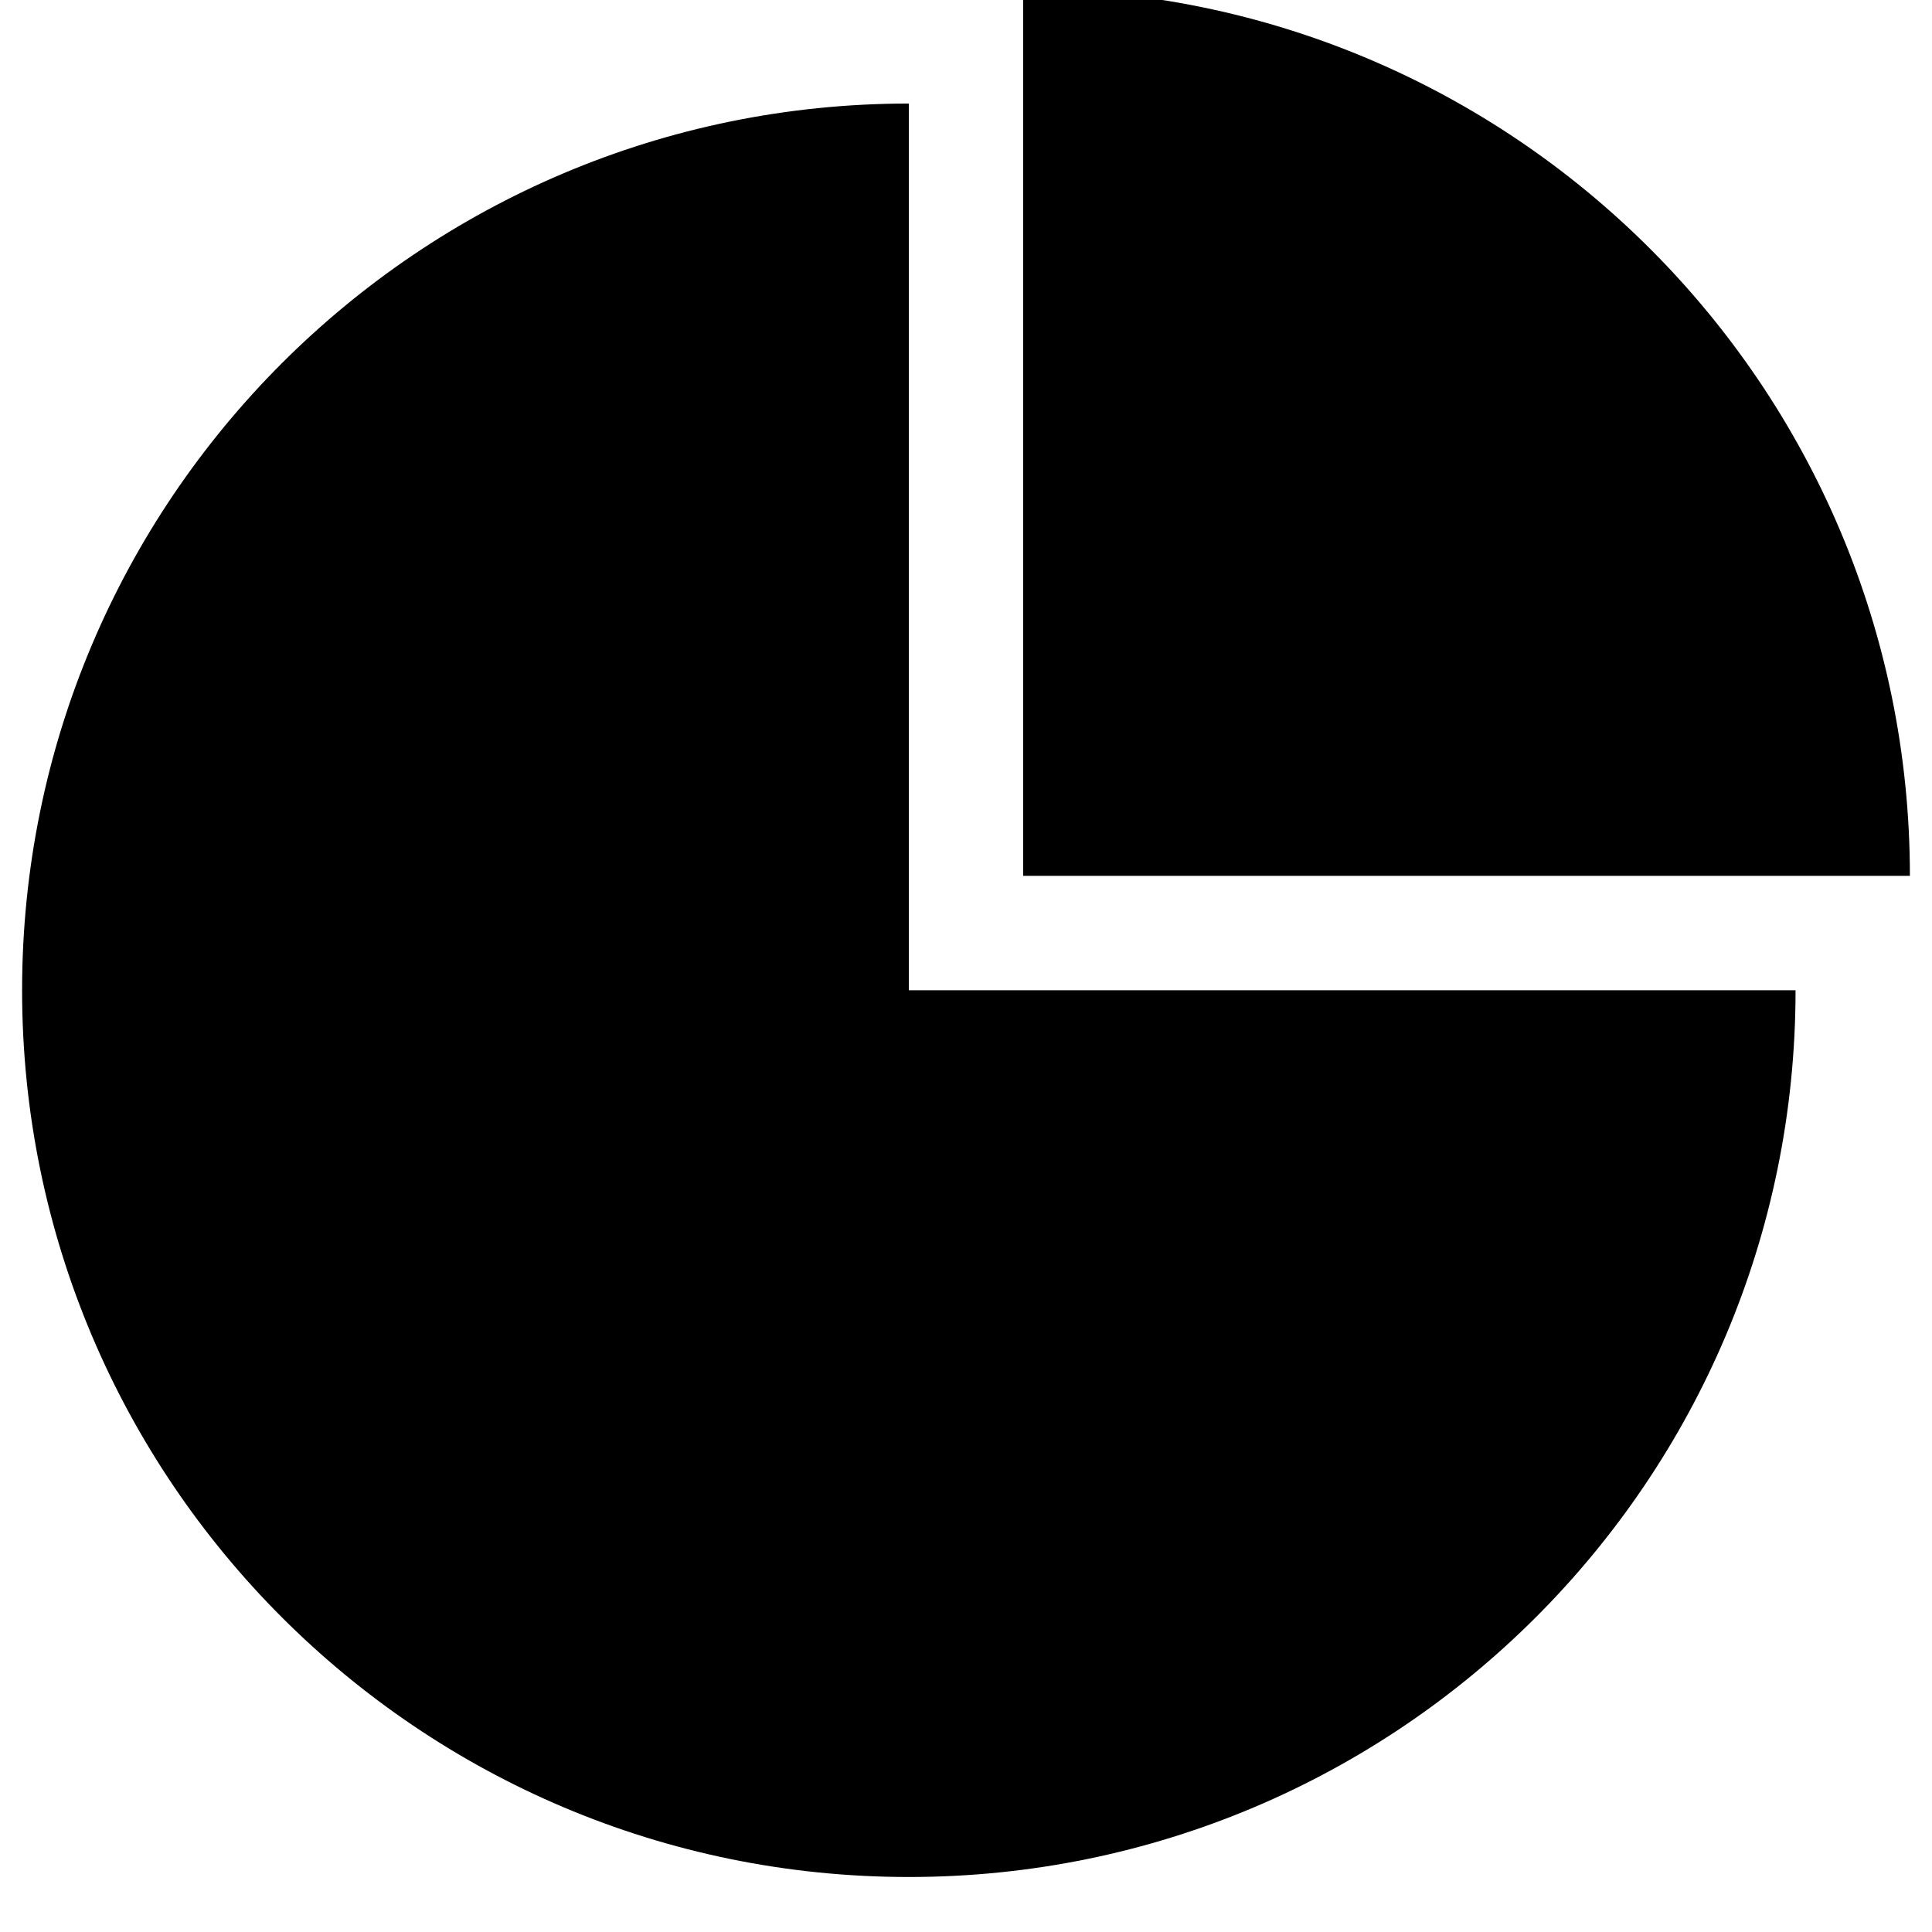 <!-- Generated by IcoMoon.io -->
<svg version="1.1" xmlns="http://www.w3.org/2000/svg" width="32" height="32" viewBox="0 0 32 32">
<title>pie-chart</title>
<path d="M15.053 1.715c-8.111 0-14.687 6.576-14.687 14.687s6.576 14.687 14.687 14.687c8.111 0 14.687-6.575 14.687-14.687h-14.687v-14.687zM16.947-0.18v14.687h14.687c0-8.111-6.575-14.687-14.687-14.687z"></path>
</svg>
